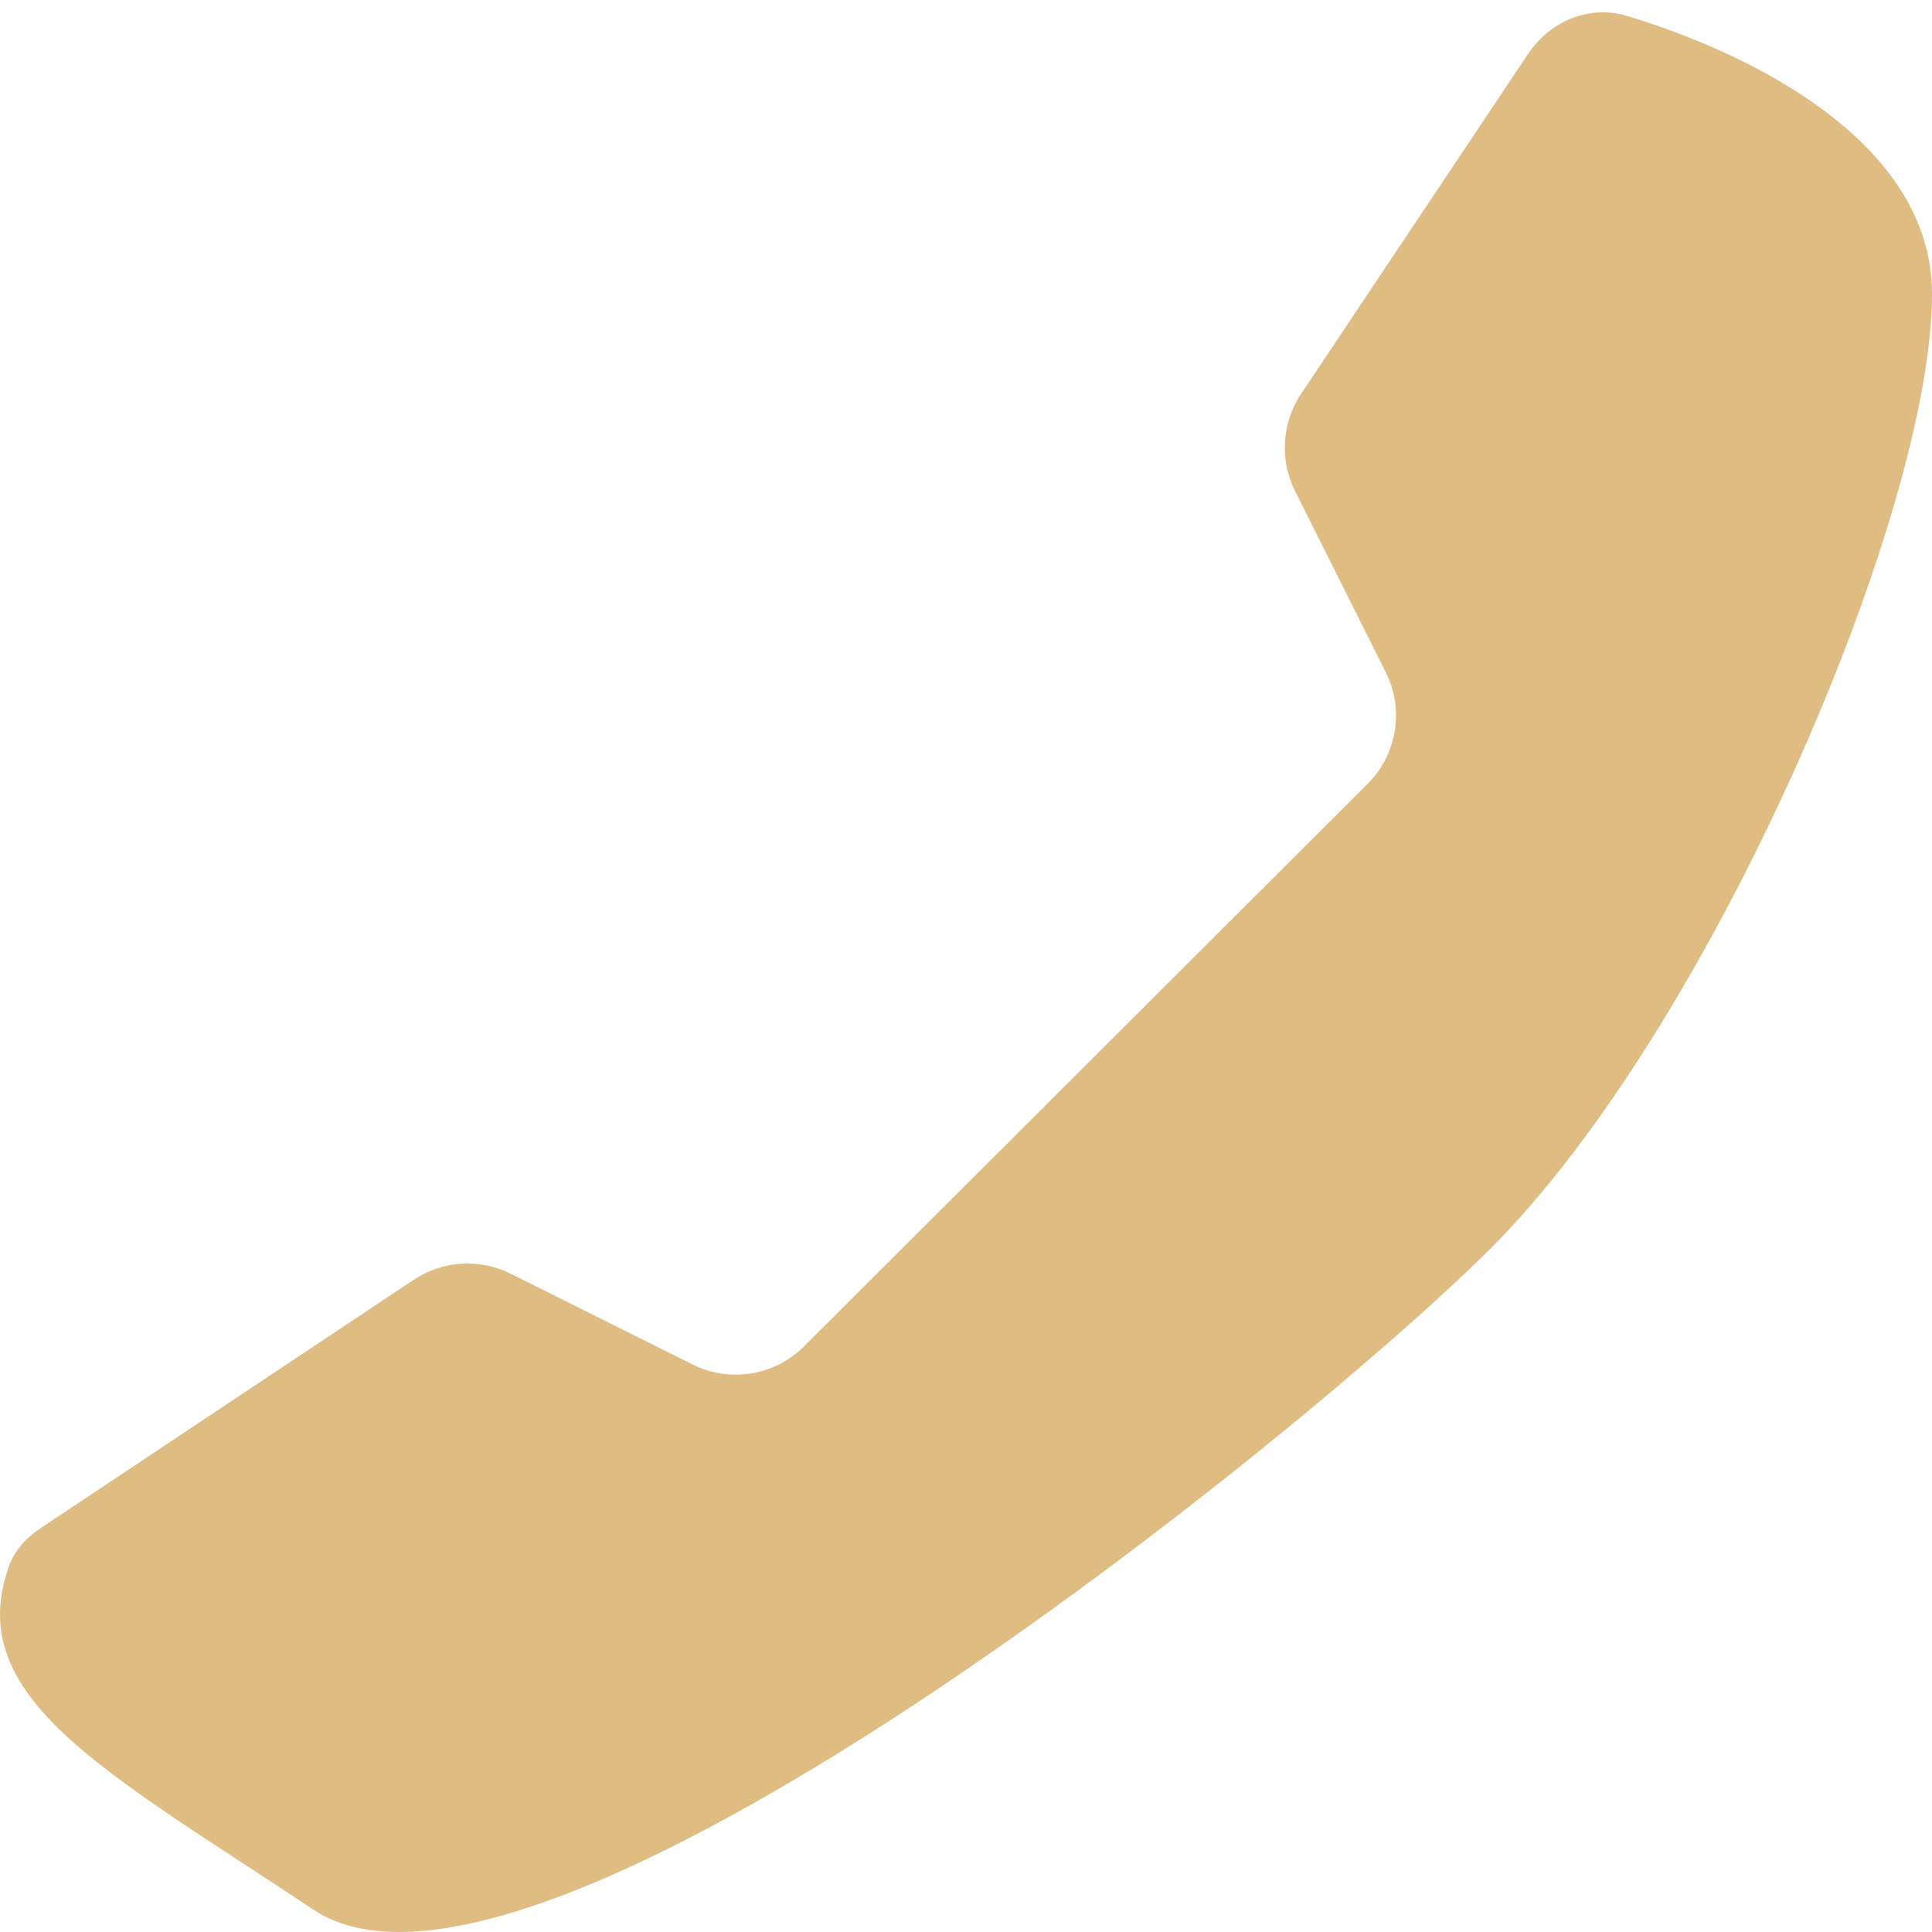<svg width="20" height="20" viewBox="0 0 20 20" fill="none" xmlns="http://www.w3.org/2000/svg">
<path d="M4.285 13.247L0.419 15.82C0.274 15.917 0.151 16.048 0.093 16.212C-0.393 17.574 1.086 18.332 3.245 19.769C5.529 21.29 13.488 14.865 15.429 12.926C17.712 10.645 20 5.323 20 3.041C20 1.492 18.169 0.564 16.84 0.164C16.452 0.047 16.045 0.22 15.82 0.556L13.468 4.079C13.269 4.378 13.245 4.761 13.406 5.082L14.345 6.958C14.539 7.343 14.463 7.809 14.158 8.114L8.323 13.938C8.019 14.242 7.555 14.317 7.17 14.125L5.286 13.185C4.966 13.025 4.584 13.049 4.285 13.247Z" fill="#DFBC82"/>
</svg>
